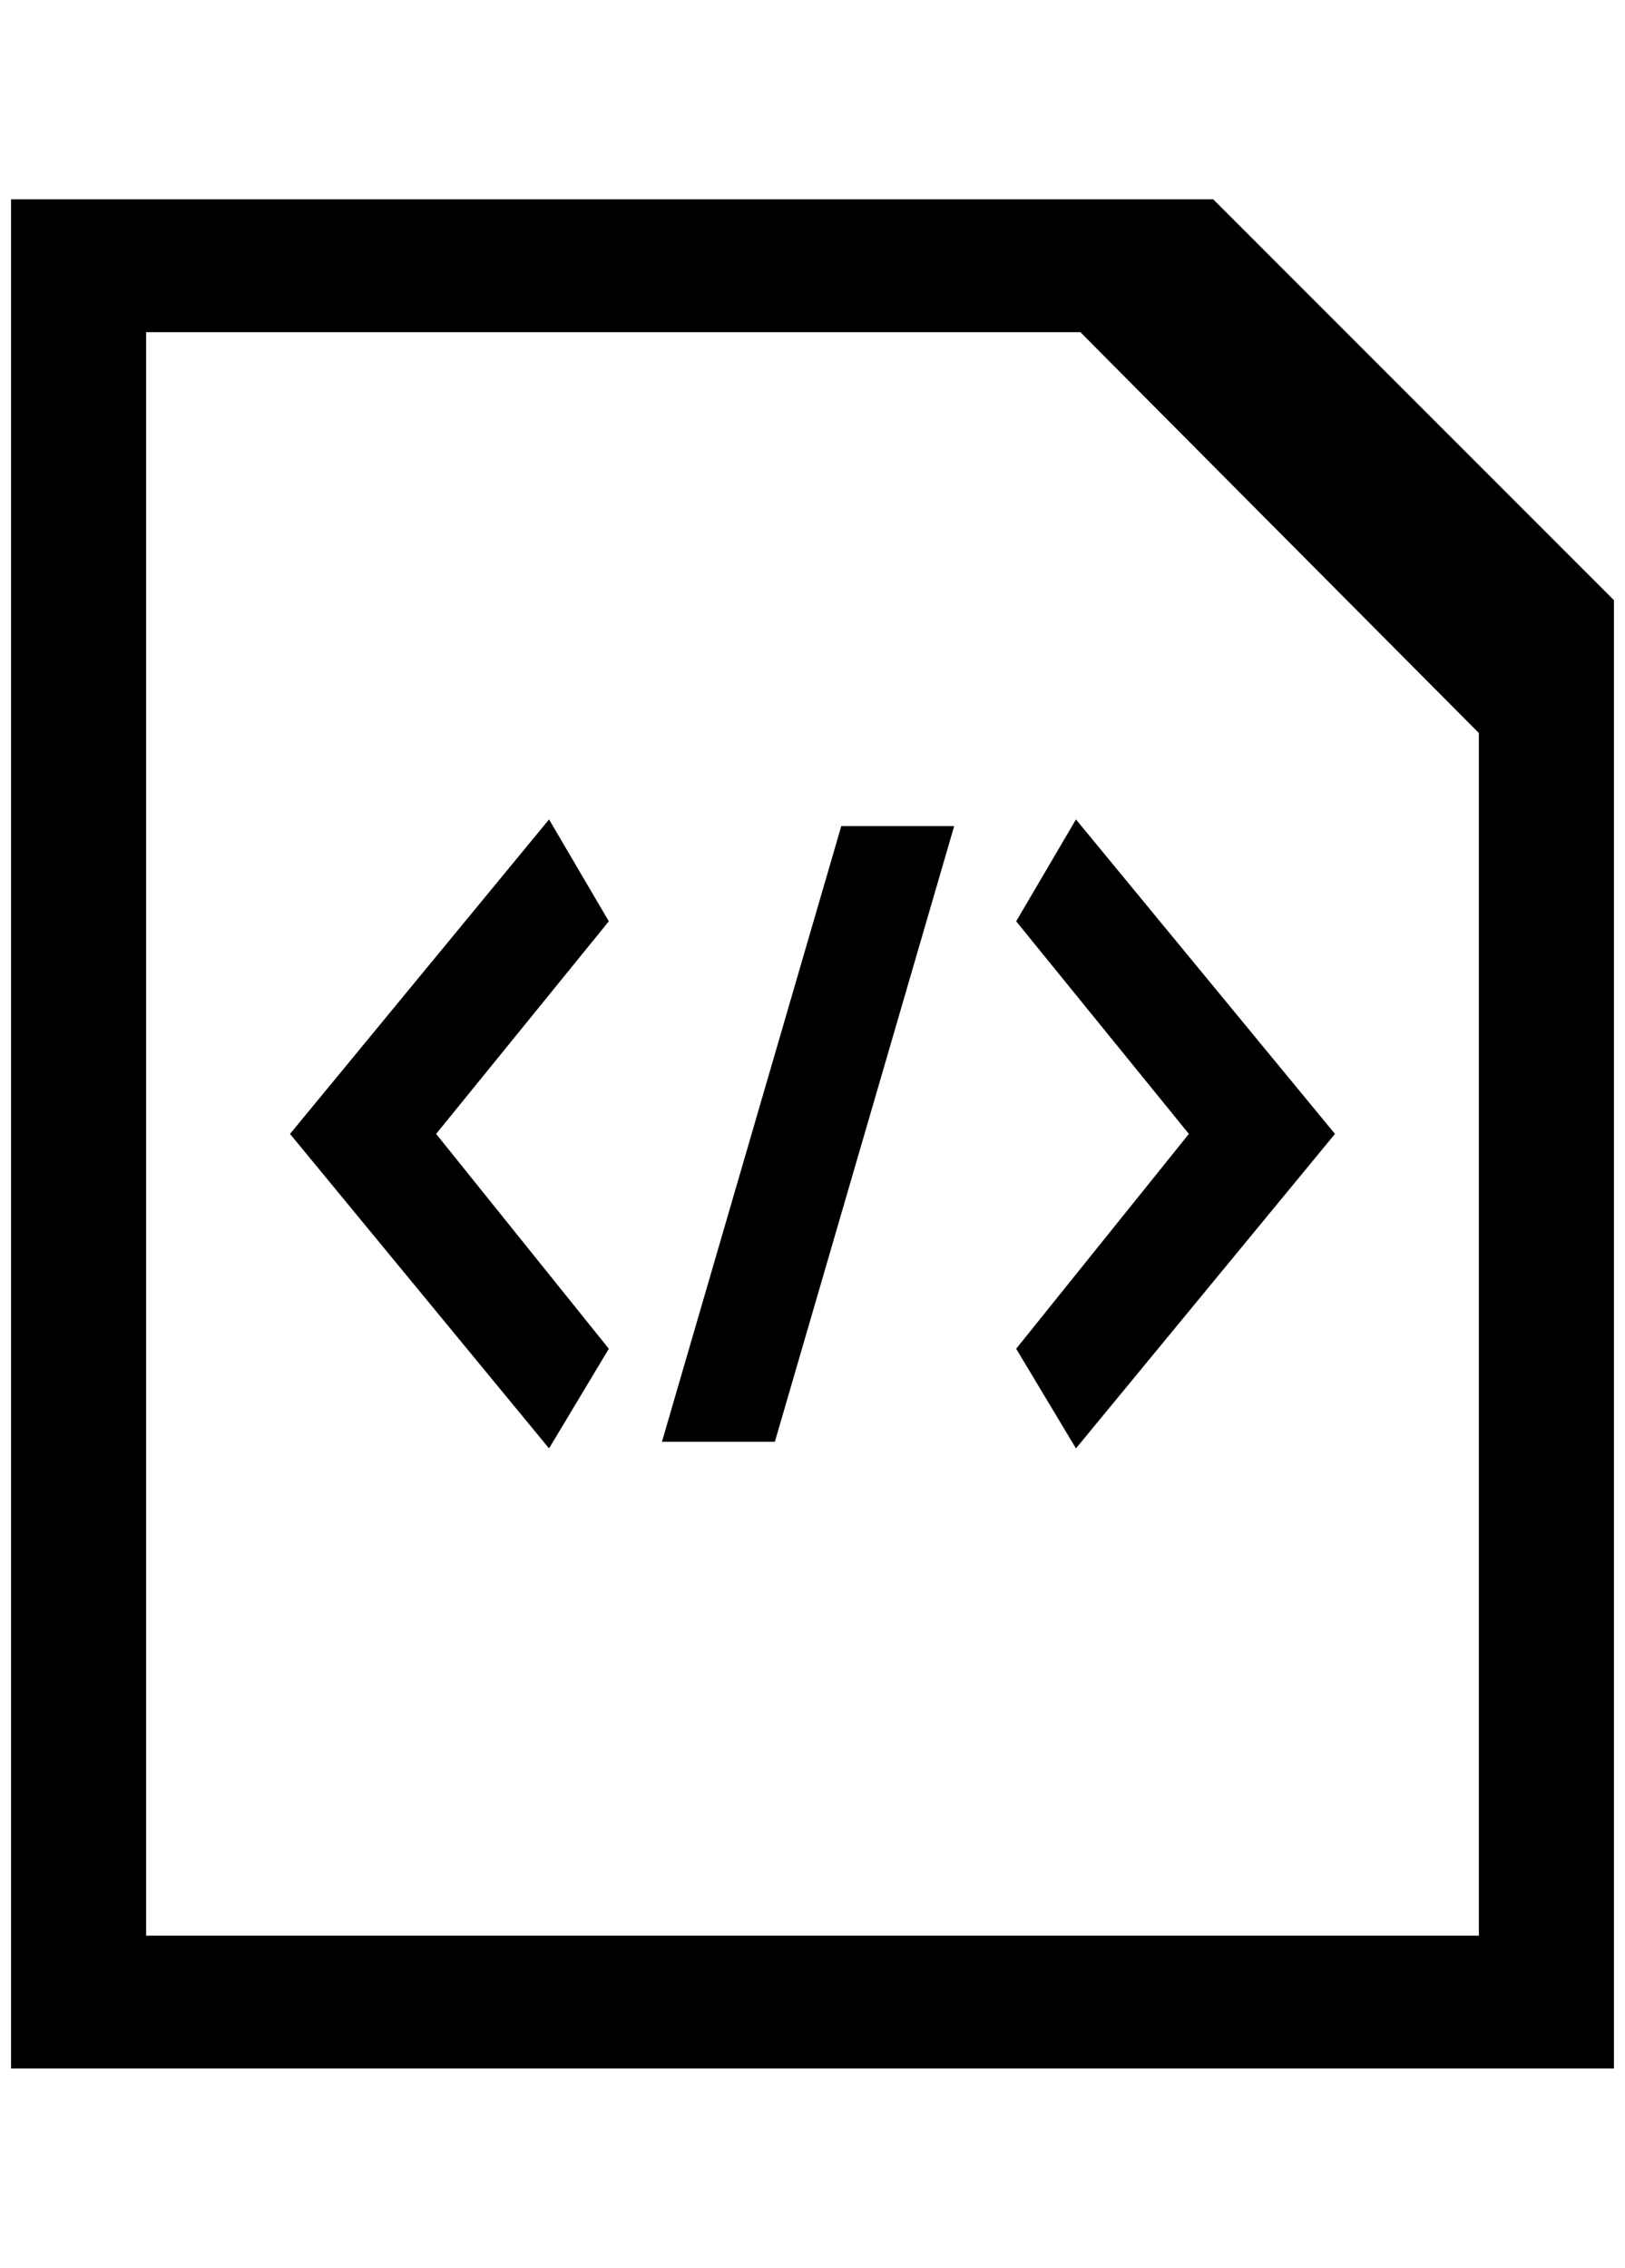 <?xml version="1.0" standalone="no"?>
<!DOCTYPE svg PUBLIC "-//W3C//DTD SVG 1.1//EN" "http://www.w3.org/Graphics/SVG/1.1/DTD/svg11.dtd" >
<svg xmlns="http://www.w3.org/2000/svg" xmlns:xlink="http://www.w3.org/1999/xlink" version="1.1" viewBox="-10 0 1468 2048">
   <path fill="currentColor"
d="M1086 180h-1086v1688h1448v-1326zM1326 1748h-1204v-1448h844l360 362v1086zM486 740l-234 284l234 284l54 -90l-156 -194l156 -192zM588 1302h102l162 -556h-102zM962 740l-54 92l156 192l-156 194l54 90l234 -284z" />
</svg>
